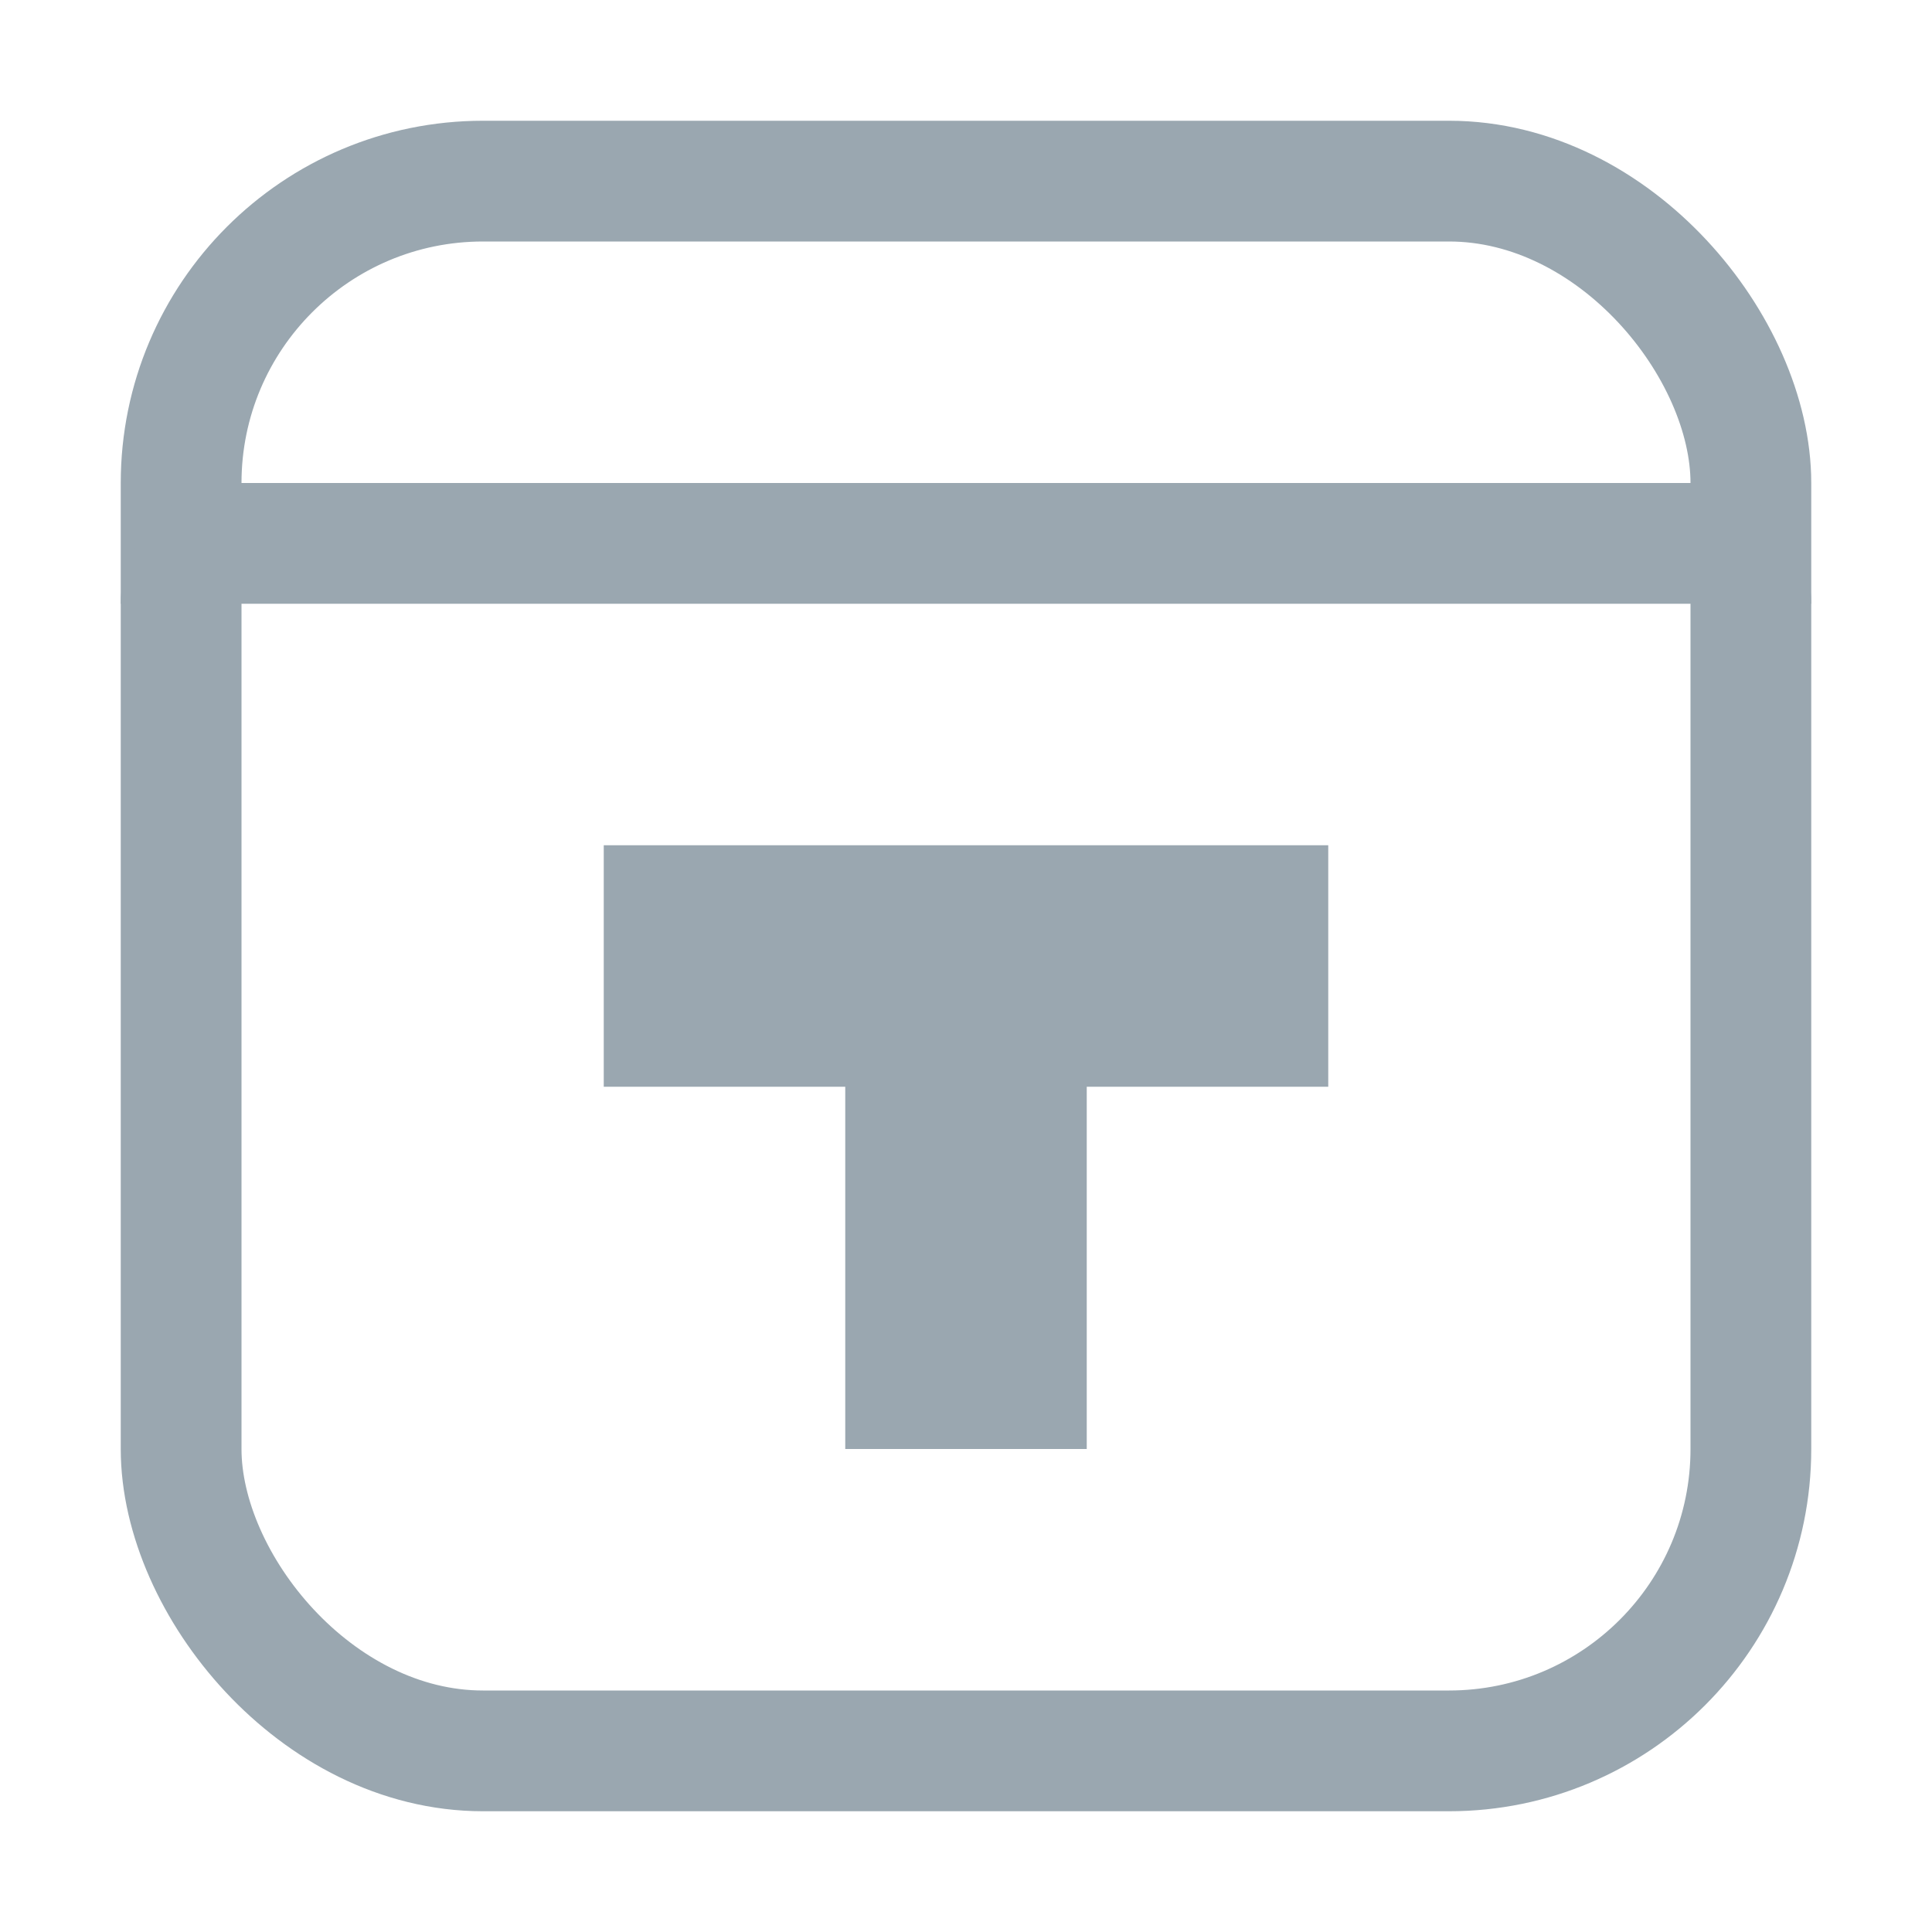 <svg width="16" height="16" viewBox="0 0 16 16" fill="none" xmlns="http://www.w3.org/2000/svg">
<path fill-rule="evenodd" clip-rule="evenodd" d="M11 7H5V9H7V12H9V9H11V7Z" fill="#9AA7B0"/>
<rect x="1.5" y="1.5" width="13" height="13" rx="2.5" stroke="#9AA7B0"/>
<path d="M1 5C1 4.448 1.448 4 2 4H14C14.552 4 15 4.448 15 5H1Z" fill="#9AA7B0"/>
</svg>
